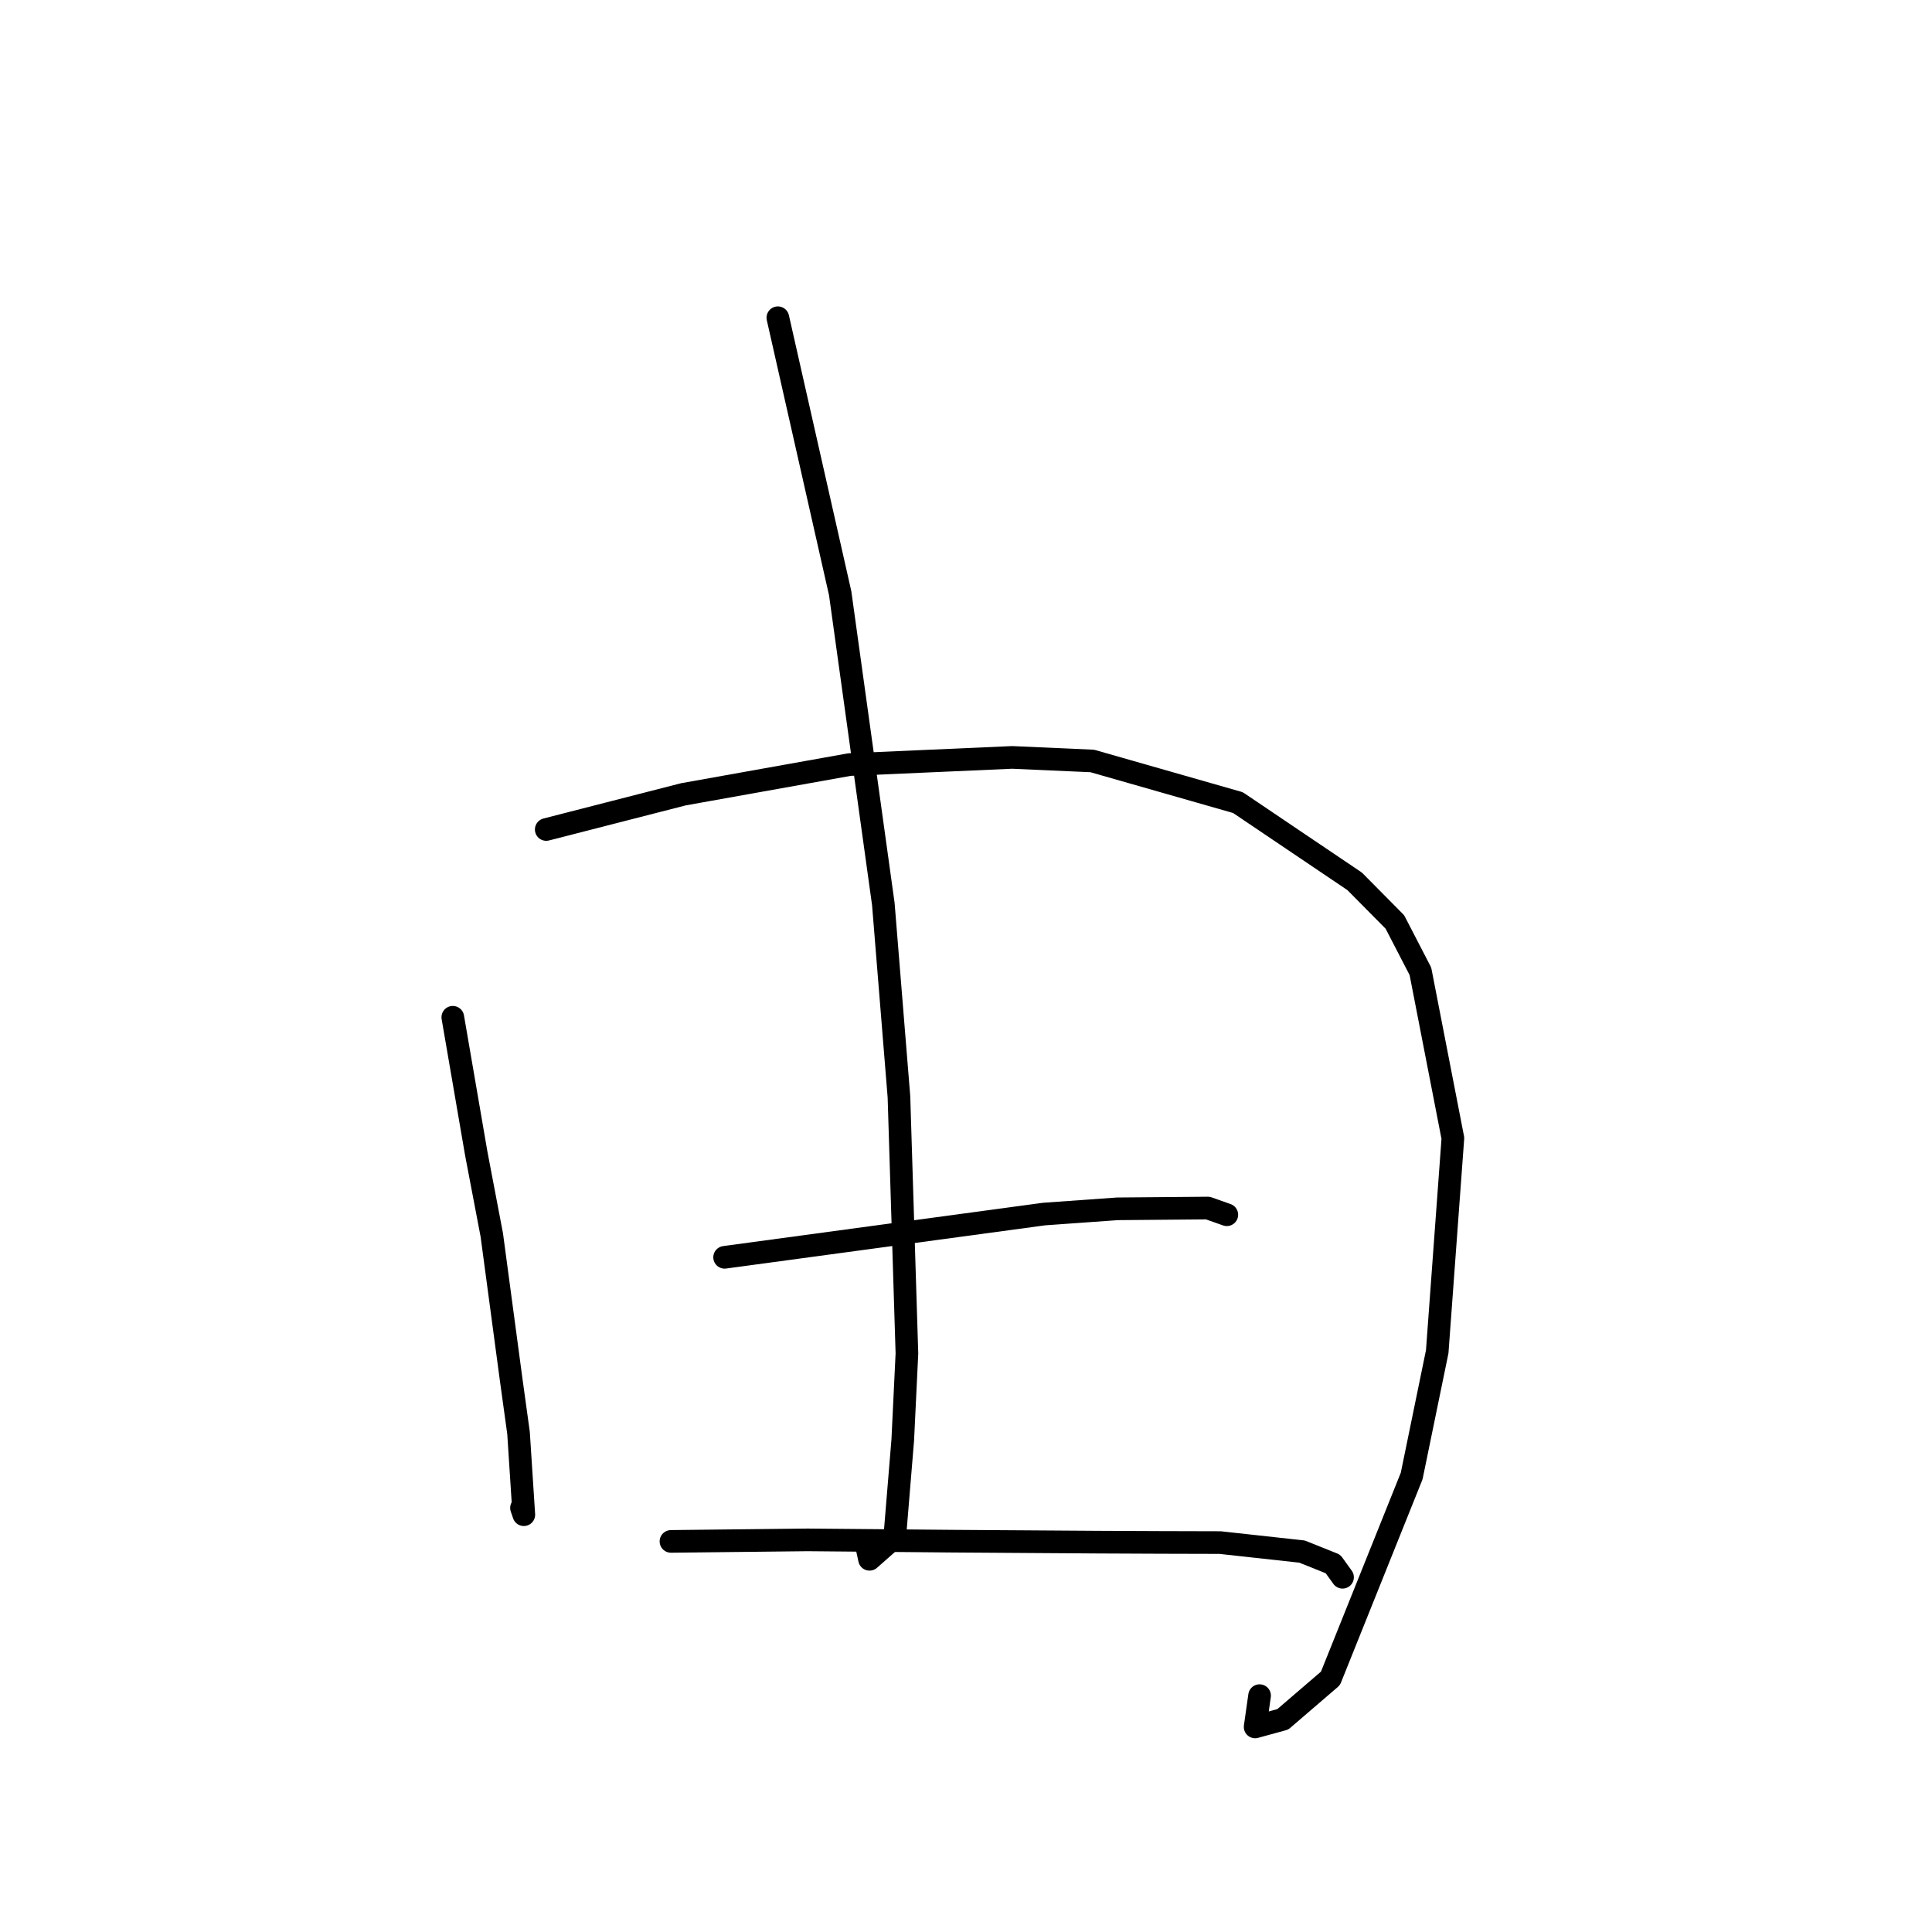 <?xml version="1.0" standalone="no"?>
    <svg width="256" height="256" xmlns="http://www.w3.org/2000/svg" version="1.1">
    <polyline stroke="black" stroke-width="3" stroke-linecap="round" fill="transparent" stroke-linejoin="round" points="59.999 134.793 61.555 143.833 63.111 152.873 65.166 163.647 67.725 182.751 68.708 189.872 69.409 200.706 69.101 199.805 " />
        <polyline stroke="black" stroke-width="3" stroke-linecap="round" fill="transparent" stroke-linejoin="round" points="72.379 109.912 81.463 107.581 90.548 105.251 112.555 101.312 134.122 100.361 144.735 100.833 164.032 106.349 179.502 116.785 184.829 122.165 188.214 128.709 192.515 150.818 190.439 179.106 187.054 195.579 176.291 222.398 169.977 227.822 166.311 228.826 166.901 224.681 " />
        <polyline stroke="black" stroke-width="3" stroke-linecap="round" fill="transparent" stroke-linejoin="round" points="103.07 42.1 107.199 60.354 111.328 78.608 117.046 119.792 119.115 145.333 120.172 179.338 119.62 190.802 118.559 203.666 115.218 206.616 114.73 204.376 " />
        <polyline stroke="black" stroke-width="3" stroke-linecap="round" fill="transparent" stroke-linejoin="round" points="96.015 166.601 117.179 163.735 138.342 160.869 148.065 160.175 160.049 160.072 162.333 160.88 162.53 160.95 162.56 160.96 " />
        <polyline stroke="black" stroke-width="3" stroke-linecap="round" fill="transparent" stroke-linejoin="round" points="88.906 204.243 97.964 204.142 107.023 204.042 126.196 204.213 145.449 204.342 153.799 204.379 161.668 204.4 172.524 205.591 176.627 207.235 177.727 208.764 177.894 208.996 " />
        </svg>